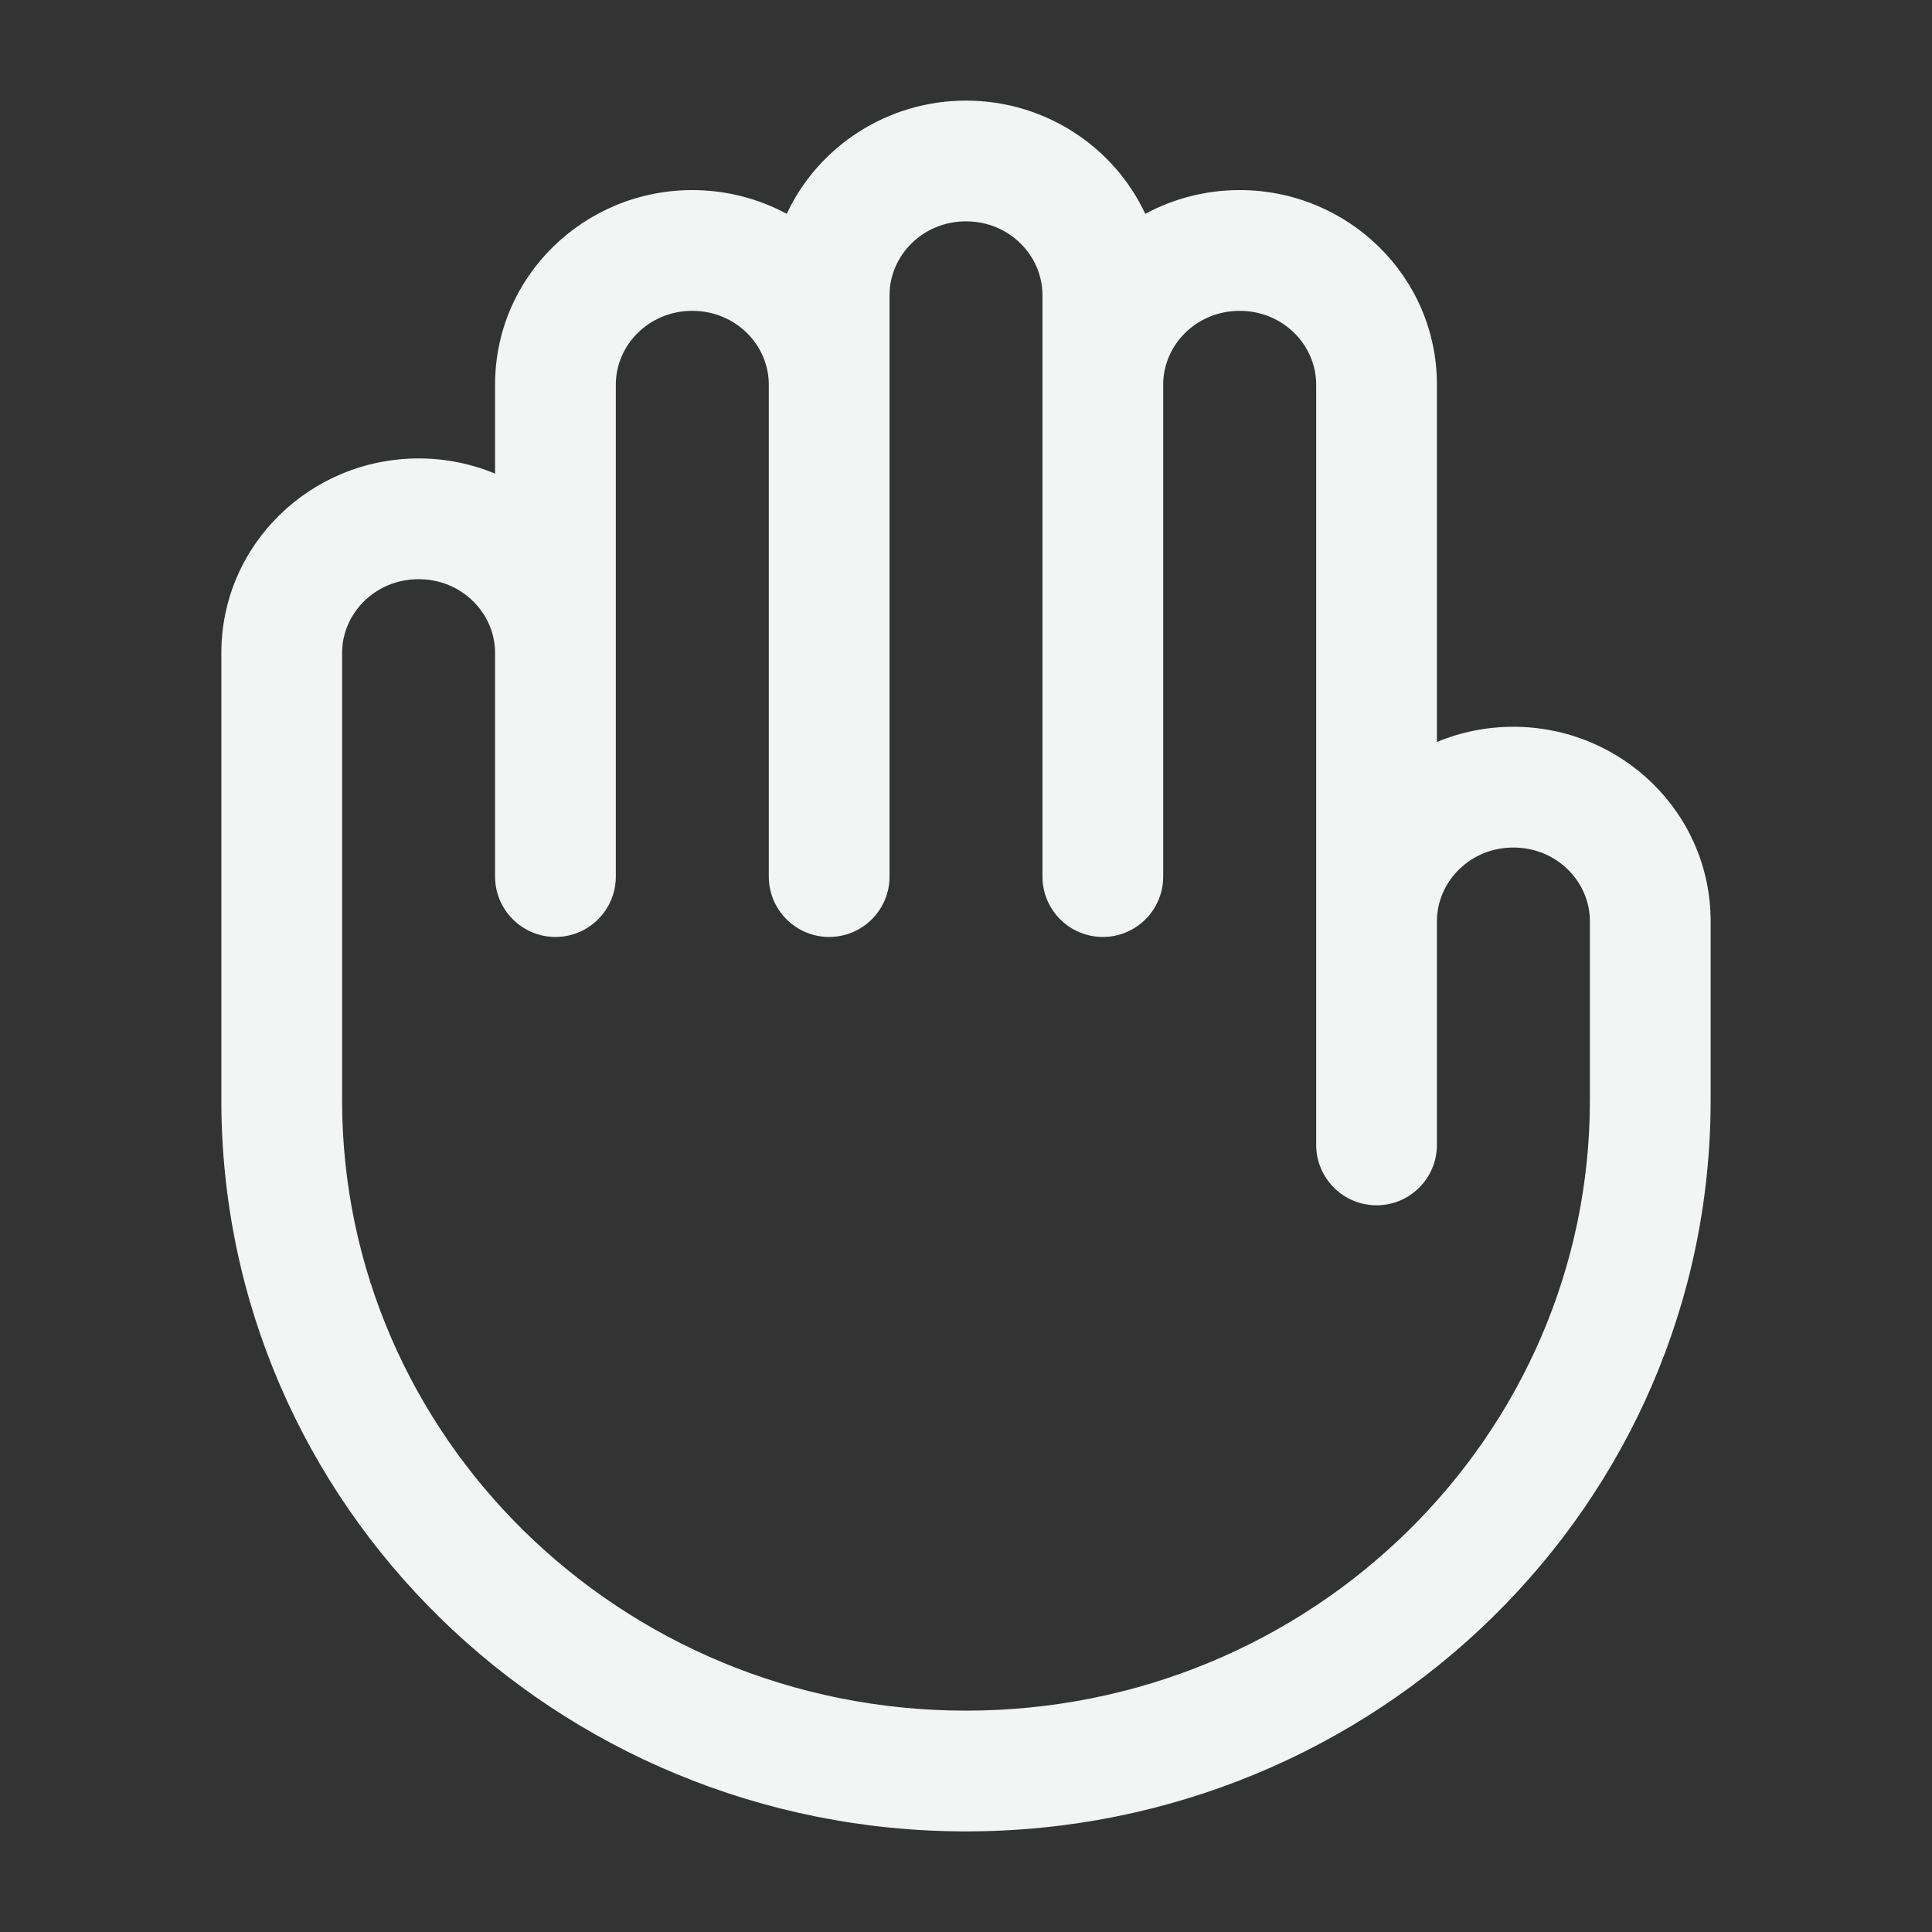 <svg width="28" height="28" viewBox="0 0 28 28" fill="none" xmlns="http://www.w3.org/2000/svg">
<rect x="0" y="0" width="28" height="28" fill="#333333" stroke="none"/>
<path fill-rule="evenodd" clip-rule="evenodd" d="M14 3.208C14.629 3.208 15.108 3.704 15.108 4.278V12.704C15.108 13.187 15.5 13.579 15.983 13.579C16.467 13.579 16.858 13.187 16.858 12.704V5.574C16.858 5 17.338 4.505 17.967 4.505C18.595 4.505 19.075 5 19.075 5.574V16.593C19.075 17.076 19.467 17.468 19.95 17.468C20.433 17.468 20.825 17.076 20.825 16.593V13.352C20.825 12.778 21.305 12.283 21.933 12.283C22.562 12.283 23.042 12.778 23.042 13.352V15.945C23.042 20.814 19.01 24.792 14 24.792C8.99 24.792 4.958 20.814 4.958 15.945V9.463C4.958 8.889 5.438 8.394 6.067 8.394C6.695 8.394 7.175 8.889 7.175 9.463V12.704C7.175 13.187 7.567 13.579 8.05 13.579C8.533 13.579 8.925 13.187 8.925 12.704V5.574C8.925 5 9.405 4.505 10.033 4.505C10.662 4.505 11.142 5 11.142 5.574V12.704C11.142 13.187 11.534 13.579 12.017 13.579C12.5 13.579 12.892 13.187 12.892 12.704V4.278C12.892 3.704 13.372 3.208 14 3.208ZM11.402 3.099C11.857 2.125 12.857 1.458 14 1.458C15.143 1.458 16.143 2.125 16.598 3.099C17.006 2.879 17.473 2.755 17.967 2.755C19.529 2.755 20.825 4.001 20.825 5.574V10.753C21.167 10.611 21.542 10.533 21.933 10.533C23.496 10.533 24.792 11.779 24.792 13.352V15.945C24.792 21.814 19.944 26.542 14 26.542C8.056 26.542 3.208 21.814 3.208 15.945V9.463C3.208 7.89 4.505 6.644 6.067 6.644C6.458 6.644 6.833 6.722 7.175 6.864V5.574C7.175 4.001 8.471 2.755 10.033 2.755C10.527 2.755 10.994 2.879 11.402 3.099Z" fill="#F3F4F4"/>
</svg>
